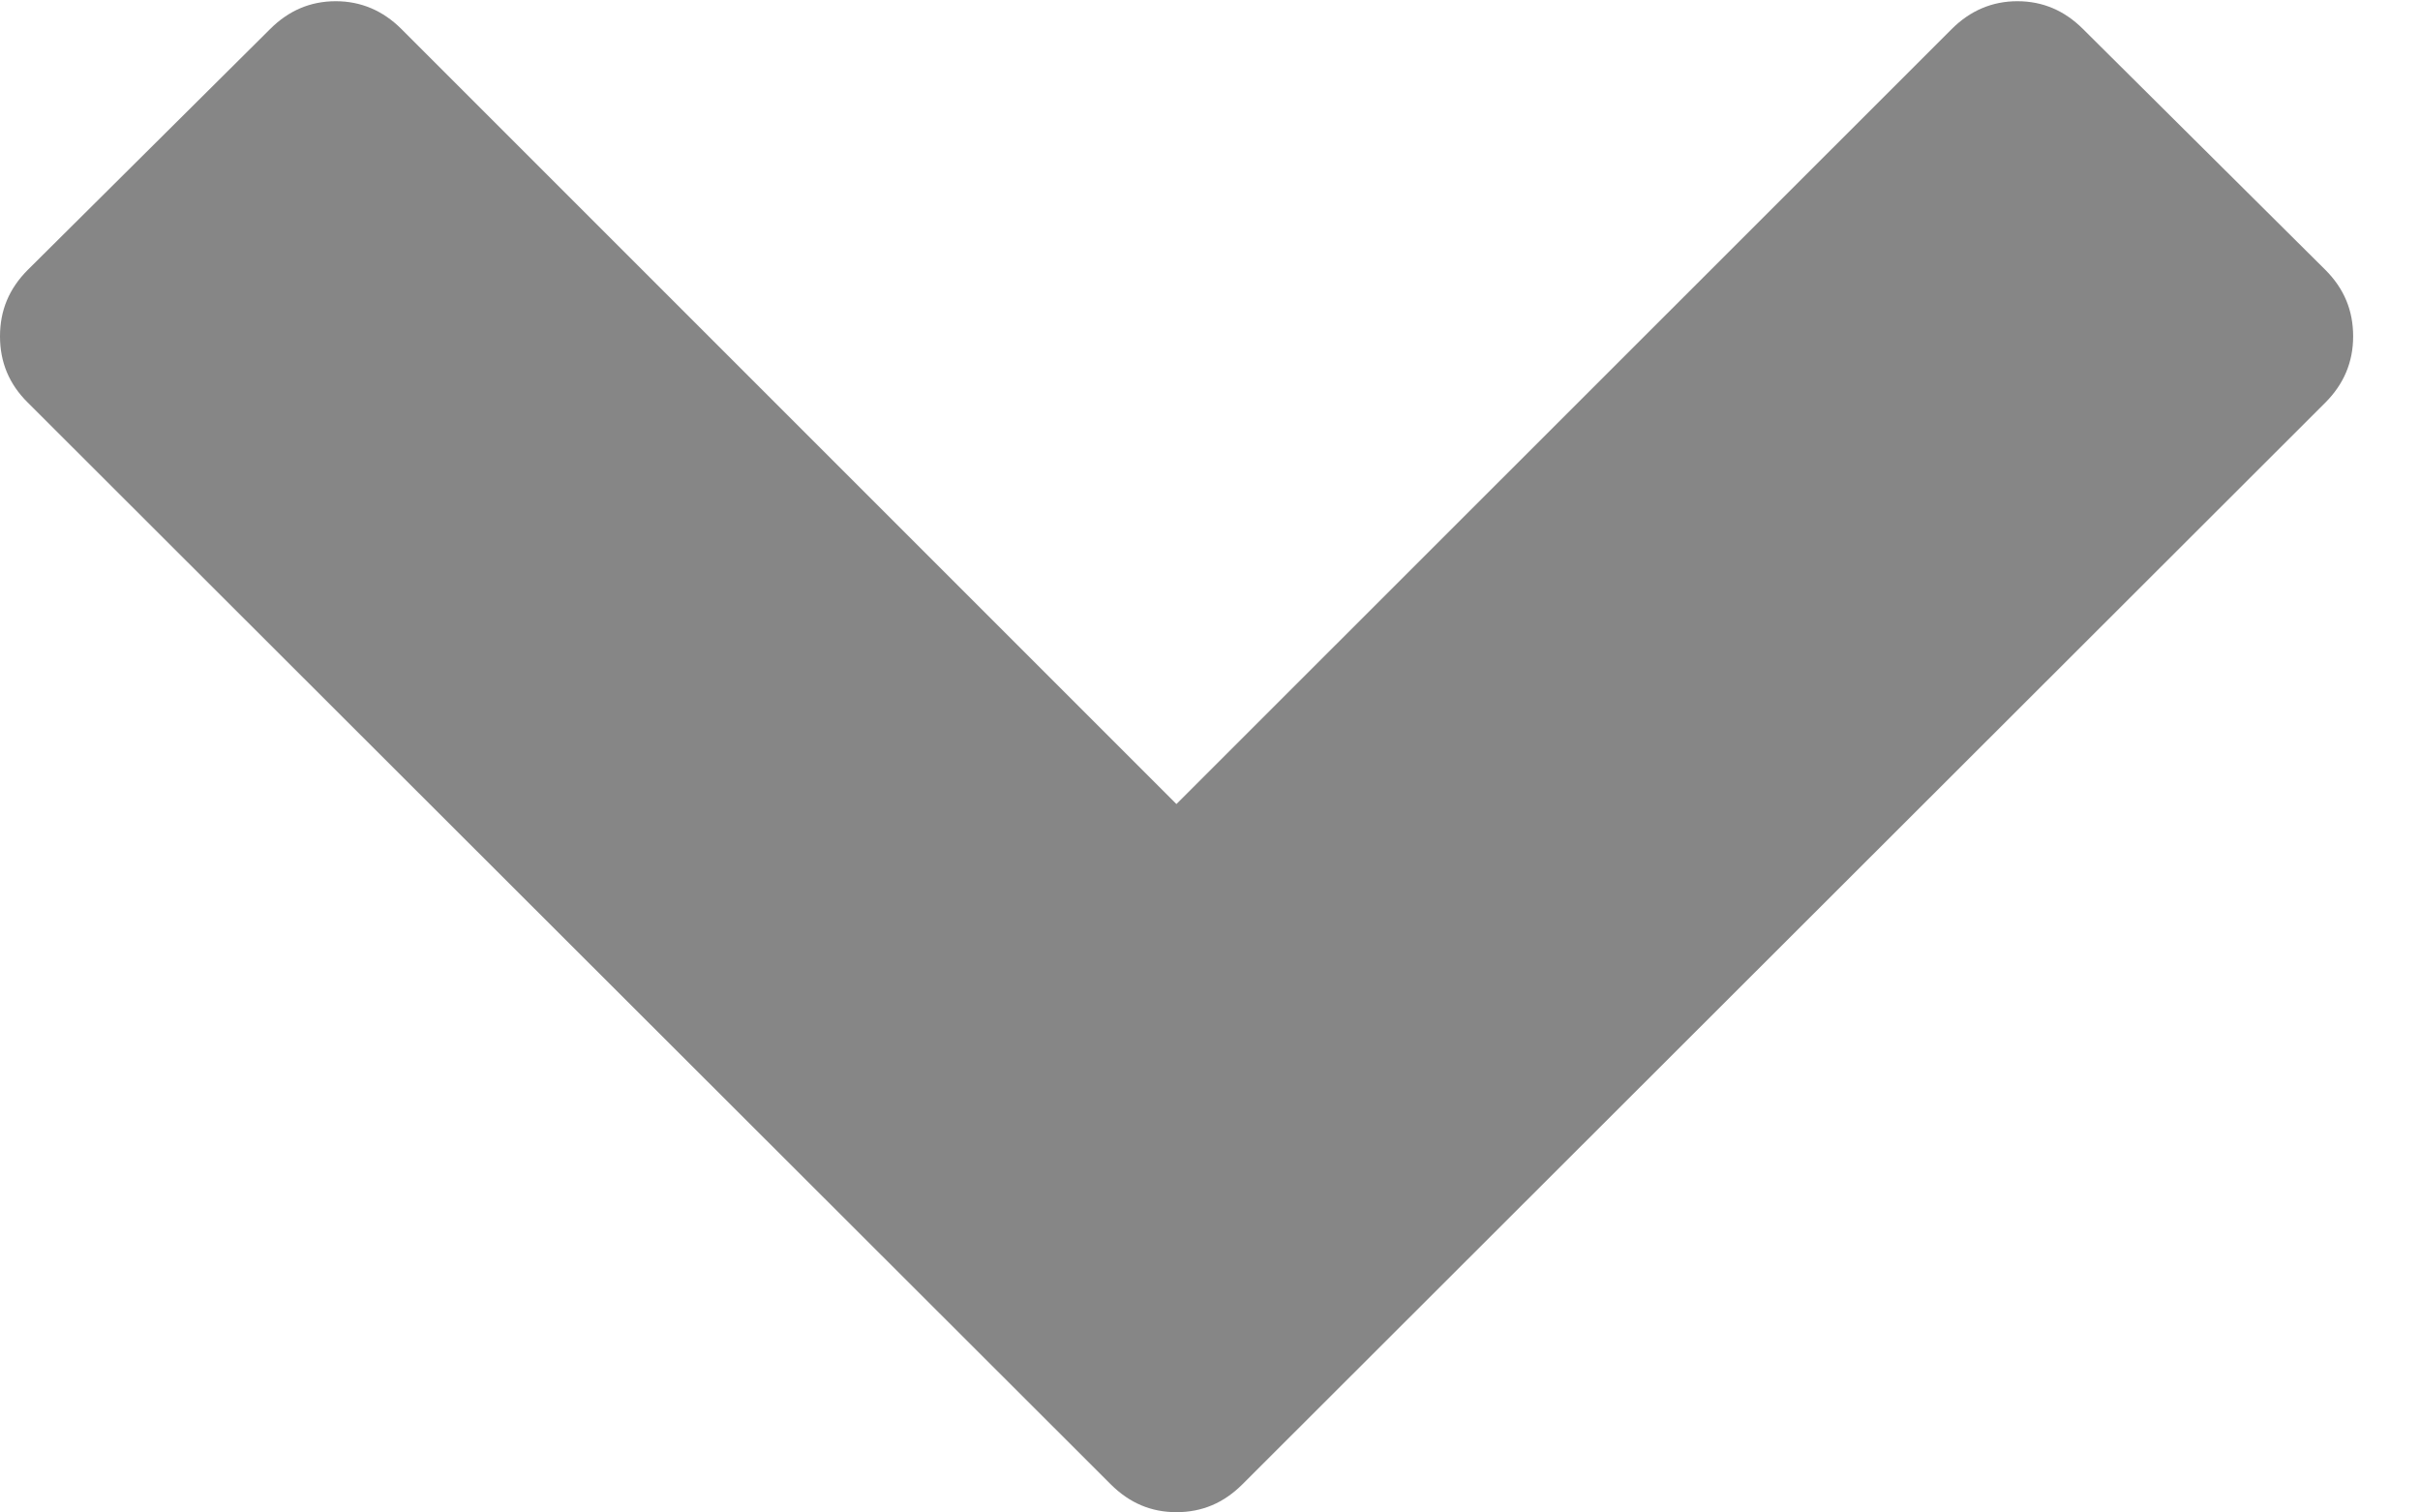 <?xml version="1.0" encoding="UTF-8"?>
<svg width="8px" height="5px" viewBox="0 0 8 5" version="1.1" xmlns="http://www.w3.org/2000/svg" xmlns:xlink="http://www.w3.org/1999/xlink">
        <path d="M7.687,1.331 L4.107,4.907 C4.045,4.969 3.973,4.999 3.889,4.999 C3.806,4.999 3.734,4.969 3.672,4.907 L0.092,1.331 C0.03,1.27 0,1.197 0,1.112 C0,1.026 0.03,0.954 0.092,0.892 L0.893,0.096 C0.954,0.035 1.026,0.004 1.11,0.004 C1.193,0.004 1.266,0.035 1.327,0.096 L3.889,2.658 L6.452,0.096 C6.513,0.035 6.586,0.004 6.669,0.004 C6.753,0.004 6.825,0.035 6.886,0.096 L7.687,0.892 C7.749,0.954 7.779,1.026 7.779,1.112 C7.779,1.197 7.748,1.27 7.687,1.331 Z" id="downArrow" fill="#868686" fill-rule="nonzero"></path>
</svg>